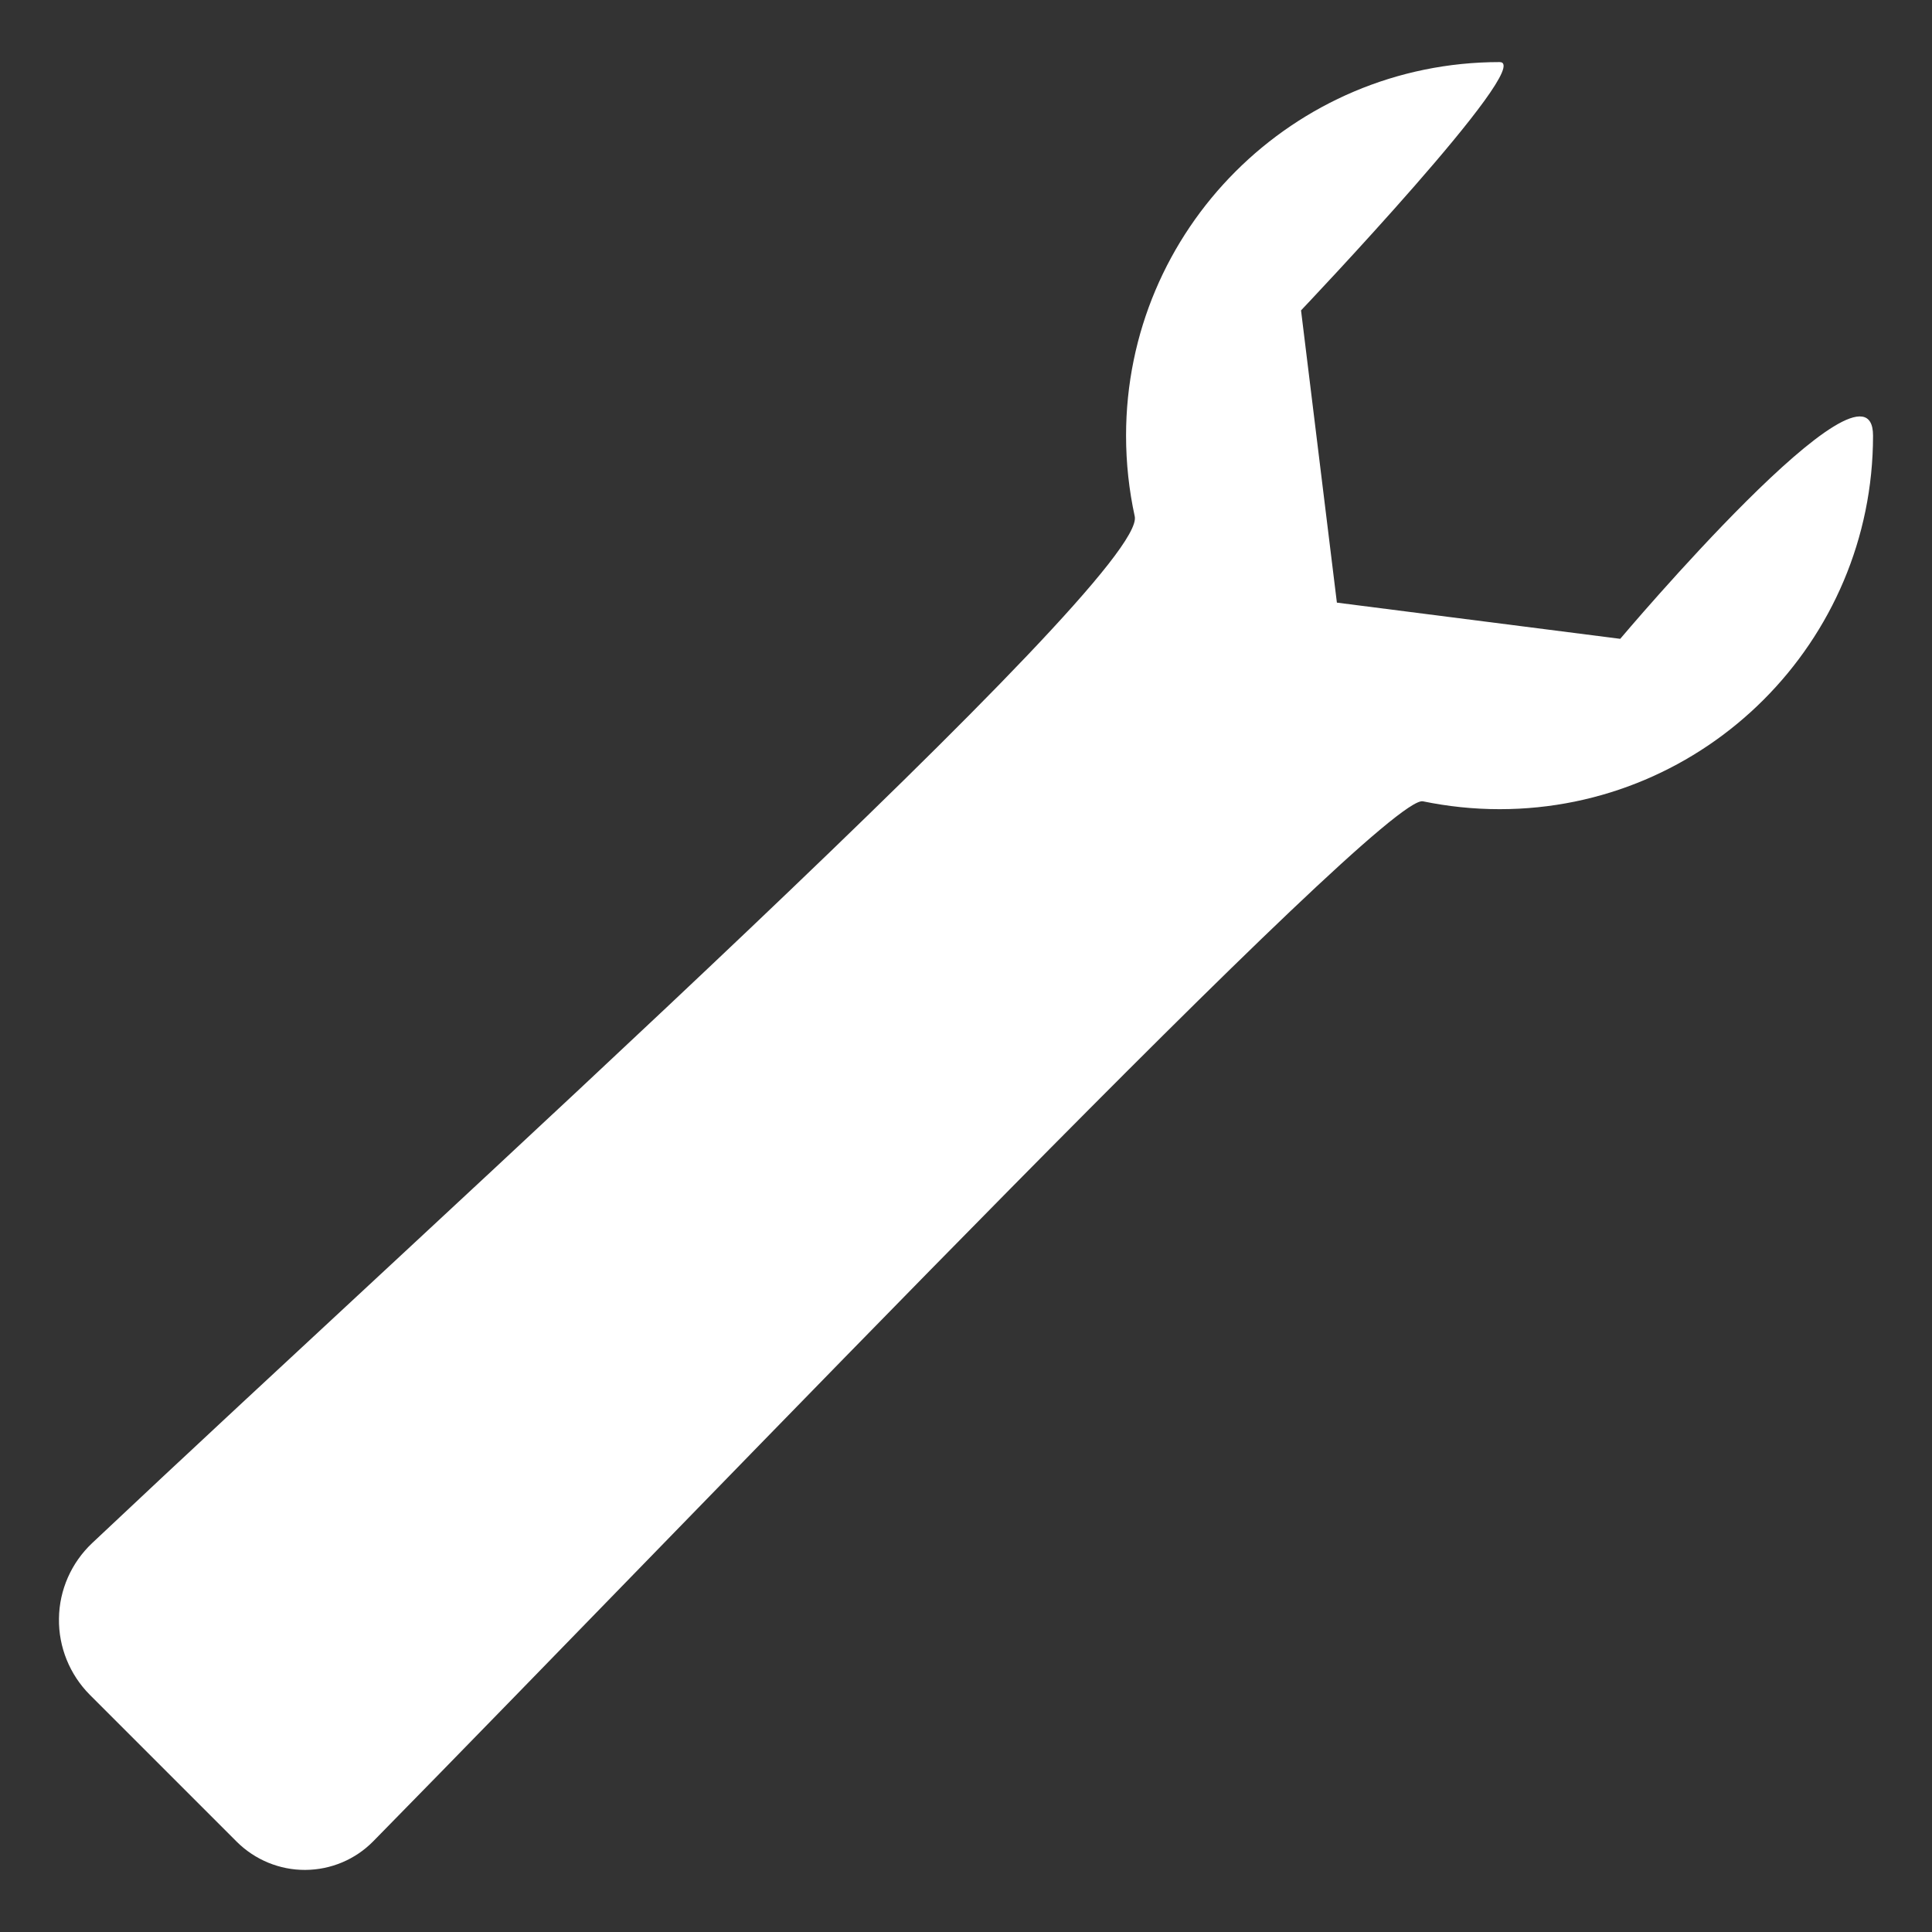 <?xml version="1.0" encoding="UTF-8" standalone="no" ?>
<!DOCTYPE svg PUBLIC "-//W3C//DTD SVG 1.1//EN" "http://www.w3.org/Graphics/SVG/1.1/DTD/svg11.dtd">
<svg xmlns="http://www.w3.org/2000/svg" xmlns:xlink="http://www.w3.org/1999/xlink" version="1.1" width="50" height="50" viewBox="0 0 50 50" xml:space="preserve">
<rect x="0" y="0" width="50" height="50" fill="#333333" stroke="none"/>
<desc>Created with Fabric.js 5.3.0</desc>
<defs>
</defs>
<g transform="matrix(2.993 0 0 2.993 25 25)" id="RSYTPRcM4YzqCB0N1yzsb"  >
<path style="stroke: rgb(35,86,27); stroke-width: 0; stroke-dasharray: none; stroke-linecap: butt; stroke-dashoffset: 0; stroke-linejoin: miter; stroke-miterlimit: 4; fill: rgb(255,255,255); fill-rule: nonzero; opacity: 1;"  transform=" translate(0, 0)" d="M 4.614 -7.816 C 4.937 -7.816 2.897 -5.669 2.897 -5.669 L 3.207 -3.142 L 5.657 -2.829 C 5.657 -2.829 7.843 -5.422 7.843 -4.586 C 7.843 -2.803 6.396 -1.356 4.614 -1.356 C 4.387 -1.356 4.165 -1.38 3.951 -1.424 C 3.607 -1.496 -2.17 4.56 -5.125 7.568 L -5.125 7.568 C -5.28 7.726 -5.492 7.815 -5.714 7.816 C -5.935 7.817 -6.148 7.729 -6.305 7.573 L -7.576 6.302 L -7.576 6.302 C -7.75 6.127 -7.847 5.889 -7.843 5.642 C -7.84 5.395 -7.736 5.16 -7.556 4.99 C -4.518 2.125 1.575 -3.362 1.459 -3.888 C 1.41 -4.113 1.384 -4.347 1.384 -4.586 C 1.384 -6.369 2.831 -7.816 4.614 -7.816 z" stroke-linecap="round" />
</g>
<g transform="matrix(-0.089 -0.089 0.089 -0.089 66.643 19.339)" id="qWEFQr_q1hG9itGRPOBDG"  >
<path style="stroke: none; stroke-width: 1; stroke-dasharray: none; stroke-linecap: butt; stroke-dashoffset: 0; stroke-linejoin: miter; stroke-miterlimit: 4; fill: rgb(179,181,179); fill-rule: nonzero; opacity: 1;"  transform=" translate(-40, -40)" d="M 0 30.56 L 40 0 L 80 30.56 L 64.72 80 L 15.28 80 L 0 30.56 z" stroke-linecap="round" />
</g>
</svg>